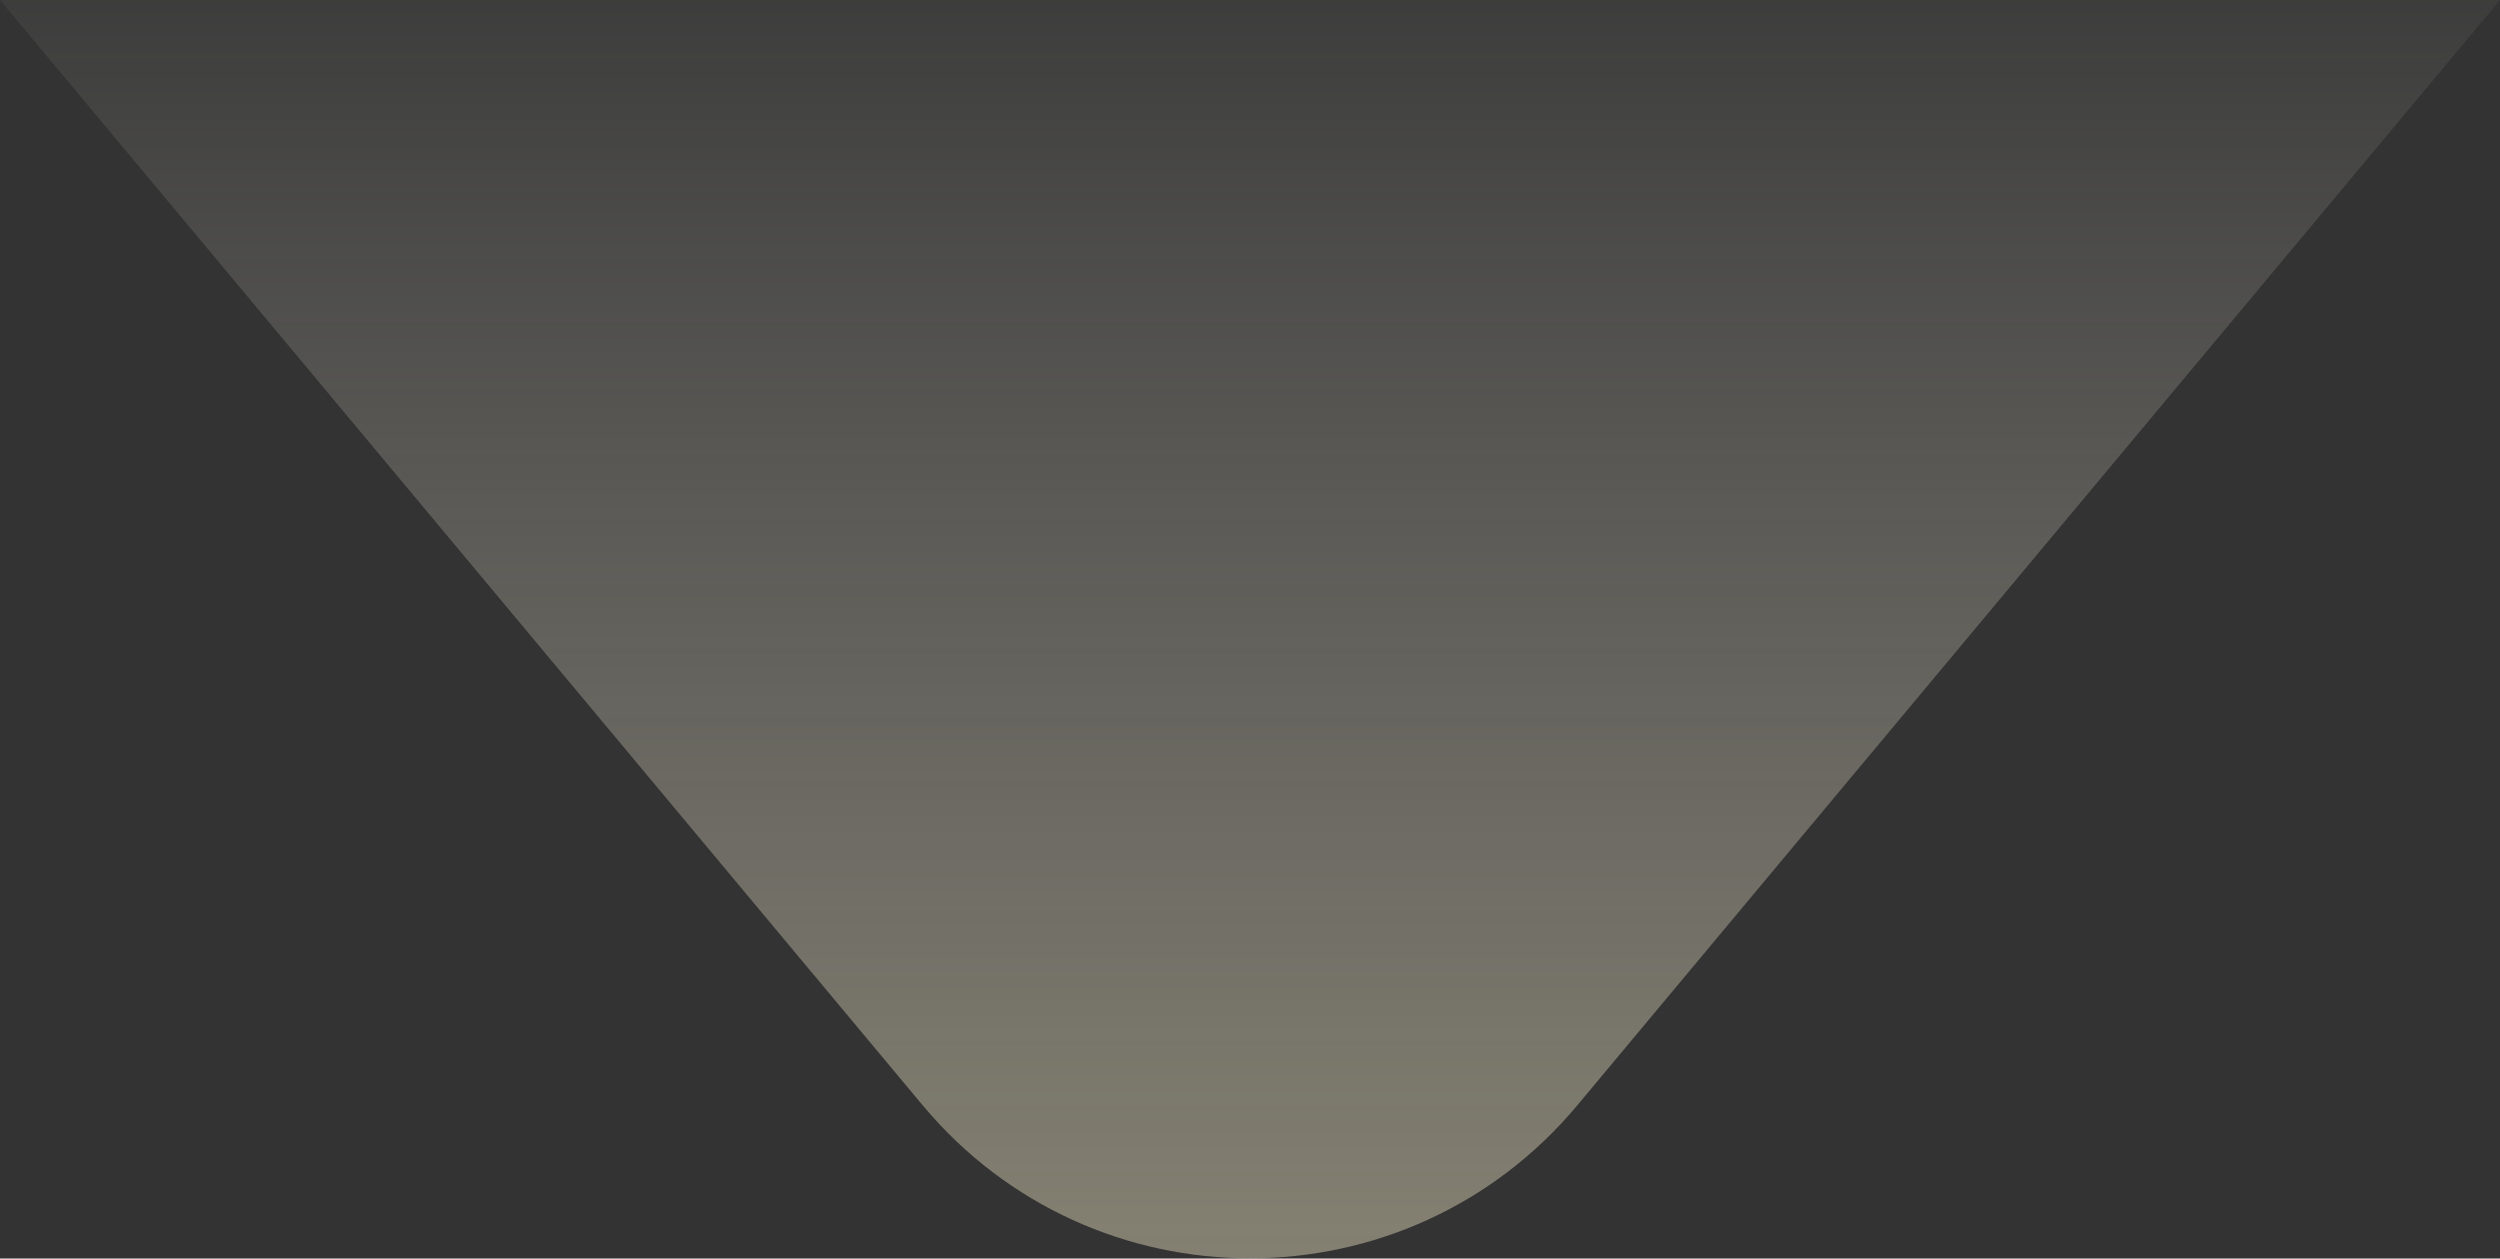 <svg width="586" height="295" viewBox="0 0 586 295" fill="none" xmlns="http://www.w3.org/2000/svg">
<rect x="0" y="0" width="586" height="295" fill="#333333" stroke="none"/>
<path opacity="0.5" d="M-1.15633e-05 -1.90139e-05L216.232 259.035C256.208 306.925 329.792 306.925 369.768 259.035L586 -1.90139e-05H-1.15633e-05Z" fill="url(#paint0_linear)"/>
<defs>
<linearGradient id="paint0_linear" x1="293" y1="351" x2="293" y2="0" gradientUnits="userSpaceOnUse">
<stop stop-color="#EEE3BB"/>
<stop offset="1" stop-color="#FFFDF5" stop-opacity="0.1"/>
</linearGradient>
</defs>
</svg>
